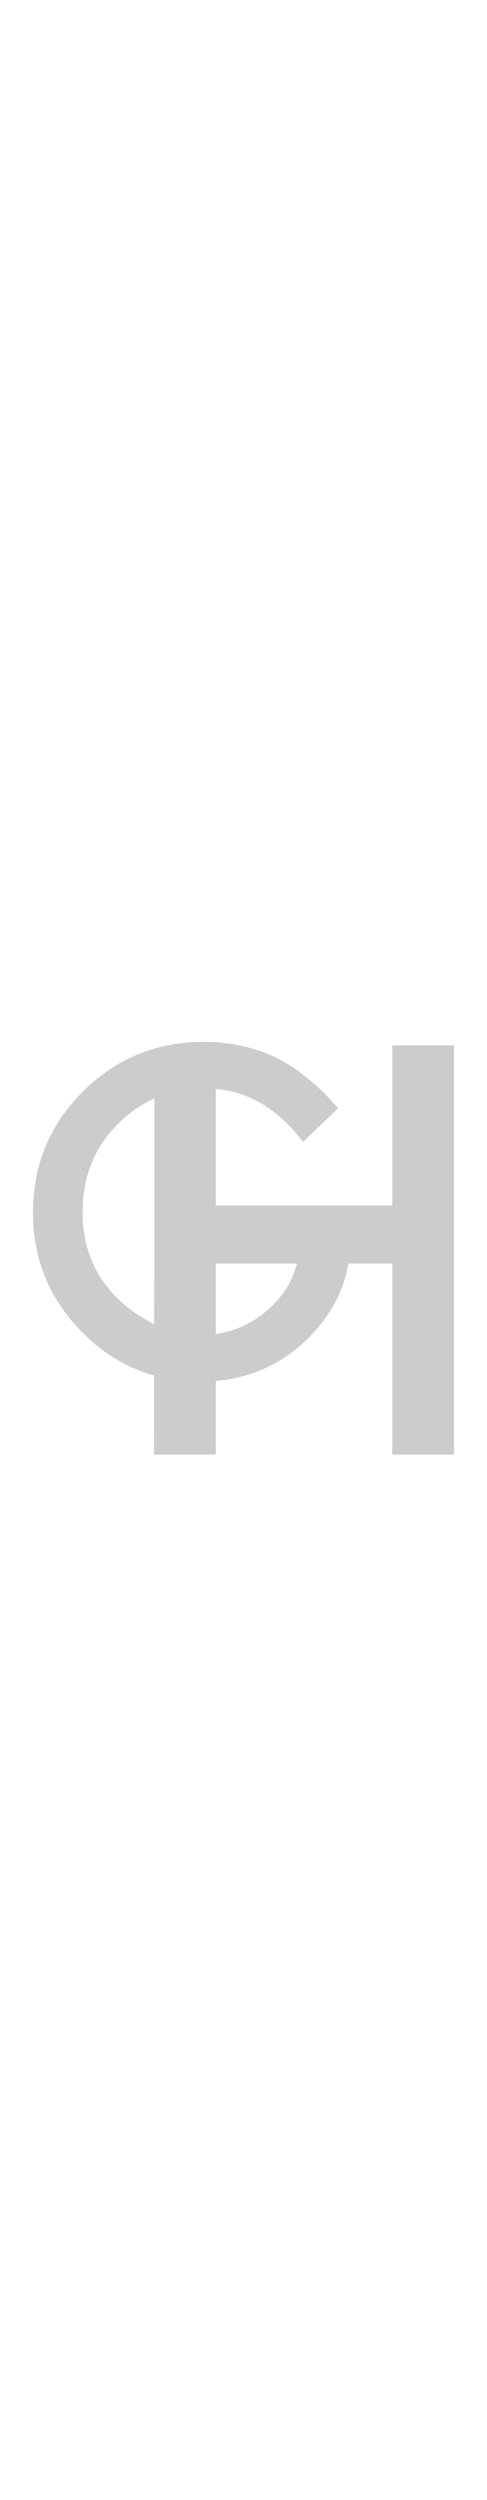 <?xml version="1.0" encoding="utf-8"?>
<!-- Generator: Adobe Illustrator 17.0.0, SVG Export Plug-In . SVG Version: 6.00 Build 0)  -->
<!DOCTYPE svg PUBLIC "-//W3C//DTD SVG 1.1//EN" "http://www.w3.org/Graphics/SVG/1.1/DTD/svg11.dtd">
<svg version="1.1" id="Layer_1" xmlns="http://www.w3.org/2000/svg" xmlns:xlink="http://www.w3.org/1999/xlink" x="0px" y="0px"
	 width="38pt" viewBox="0 0 275 260" enable-background="new 0 0 275 260" xml:space="preserve">
<path fill="#CCCCCC" d="M221.507,14.5v90.364h-99.645V39.077c19.114,1.755,35.553,11.669,49.255,29.918l19.871-19.032
	c-11.576-13.215-23.344-22.767-35.31-28.645c-12.526-5.876-26.015-8.817-40.454-8.817c-26.892,0-49.712,9.375-68.461,28.126
	c-18.754,18.673-28.13,41.414-28.13,68.225c0,26.25,9.216,48.752,27.648,67.504c12.008,12.156,25.612,20.285,40.766,24.524
	l-0.042,44.618h34.857v-41.564c22.406-2.005,41.184-11.503,56.314-28.539c7.583-8.615,12.972-17.871,16.158-27.766
	c0.968-3.175,1.755-6.543,2.439-9.999h24.733v107.868h34.858V14.5H221.507z M68.787,159.597
	c-14.763-13.324-22.145-30.28-22.145-50.868c0-19.946,6.62-36.543,19.871-49.789c6.192-6.305,13.104-11.077,20.675-14.433
	l-0.123,127.275C80.781,168.758,74.662,164.86,68.787,159.597z M150.65,164.301c-8.696,7.346-18.321,11.64-28.787,13.14V137.63
	h45.763C165.151,147.73,159.615,156.665,150.65,164.301z"/>
</svg>
